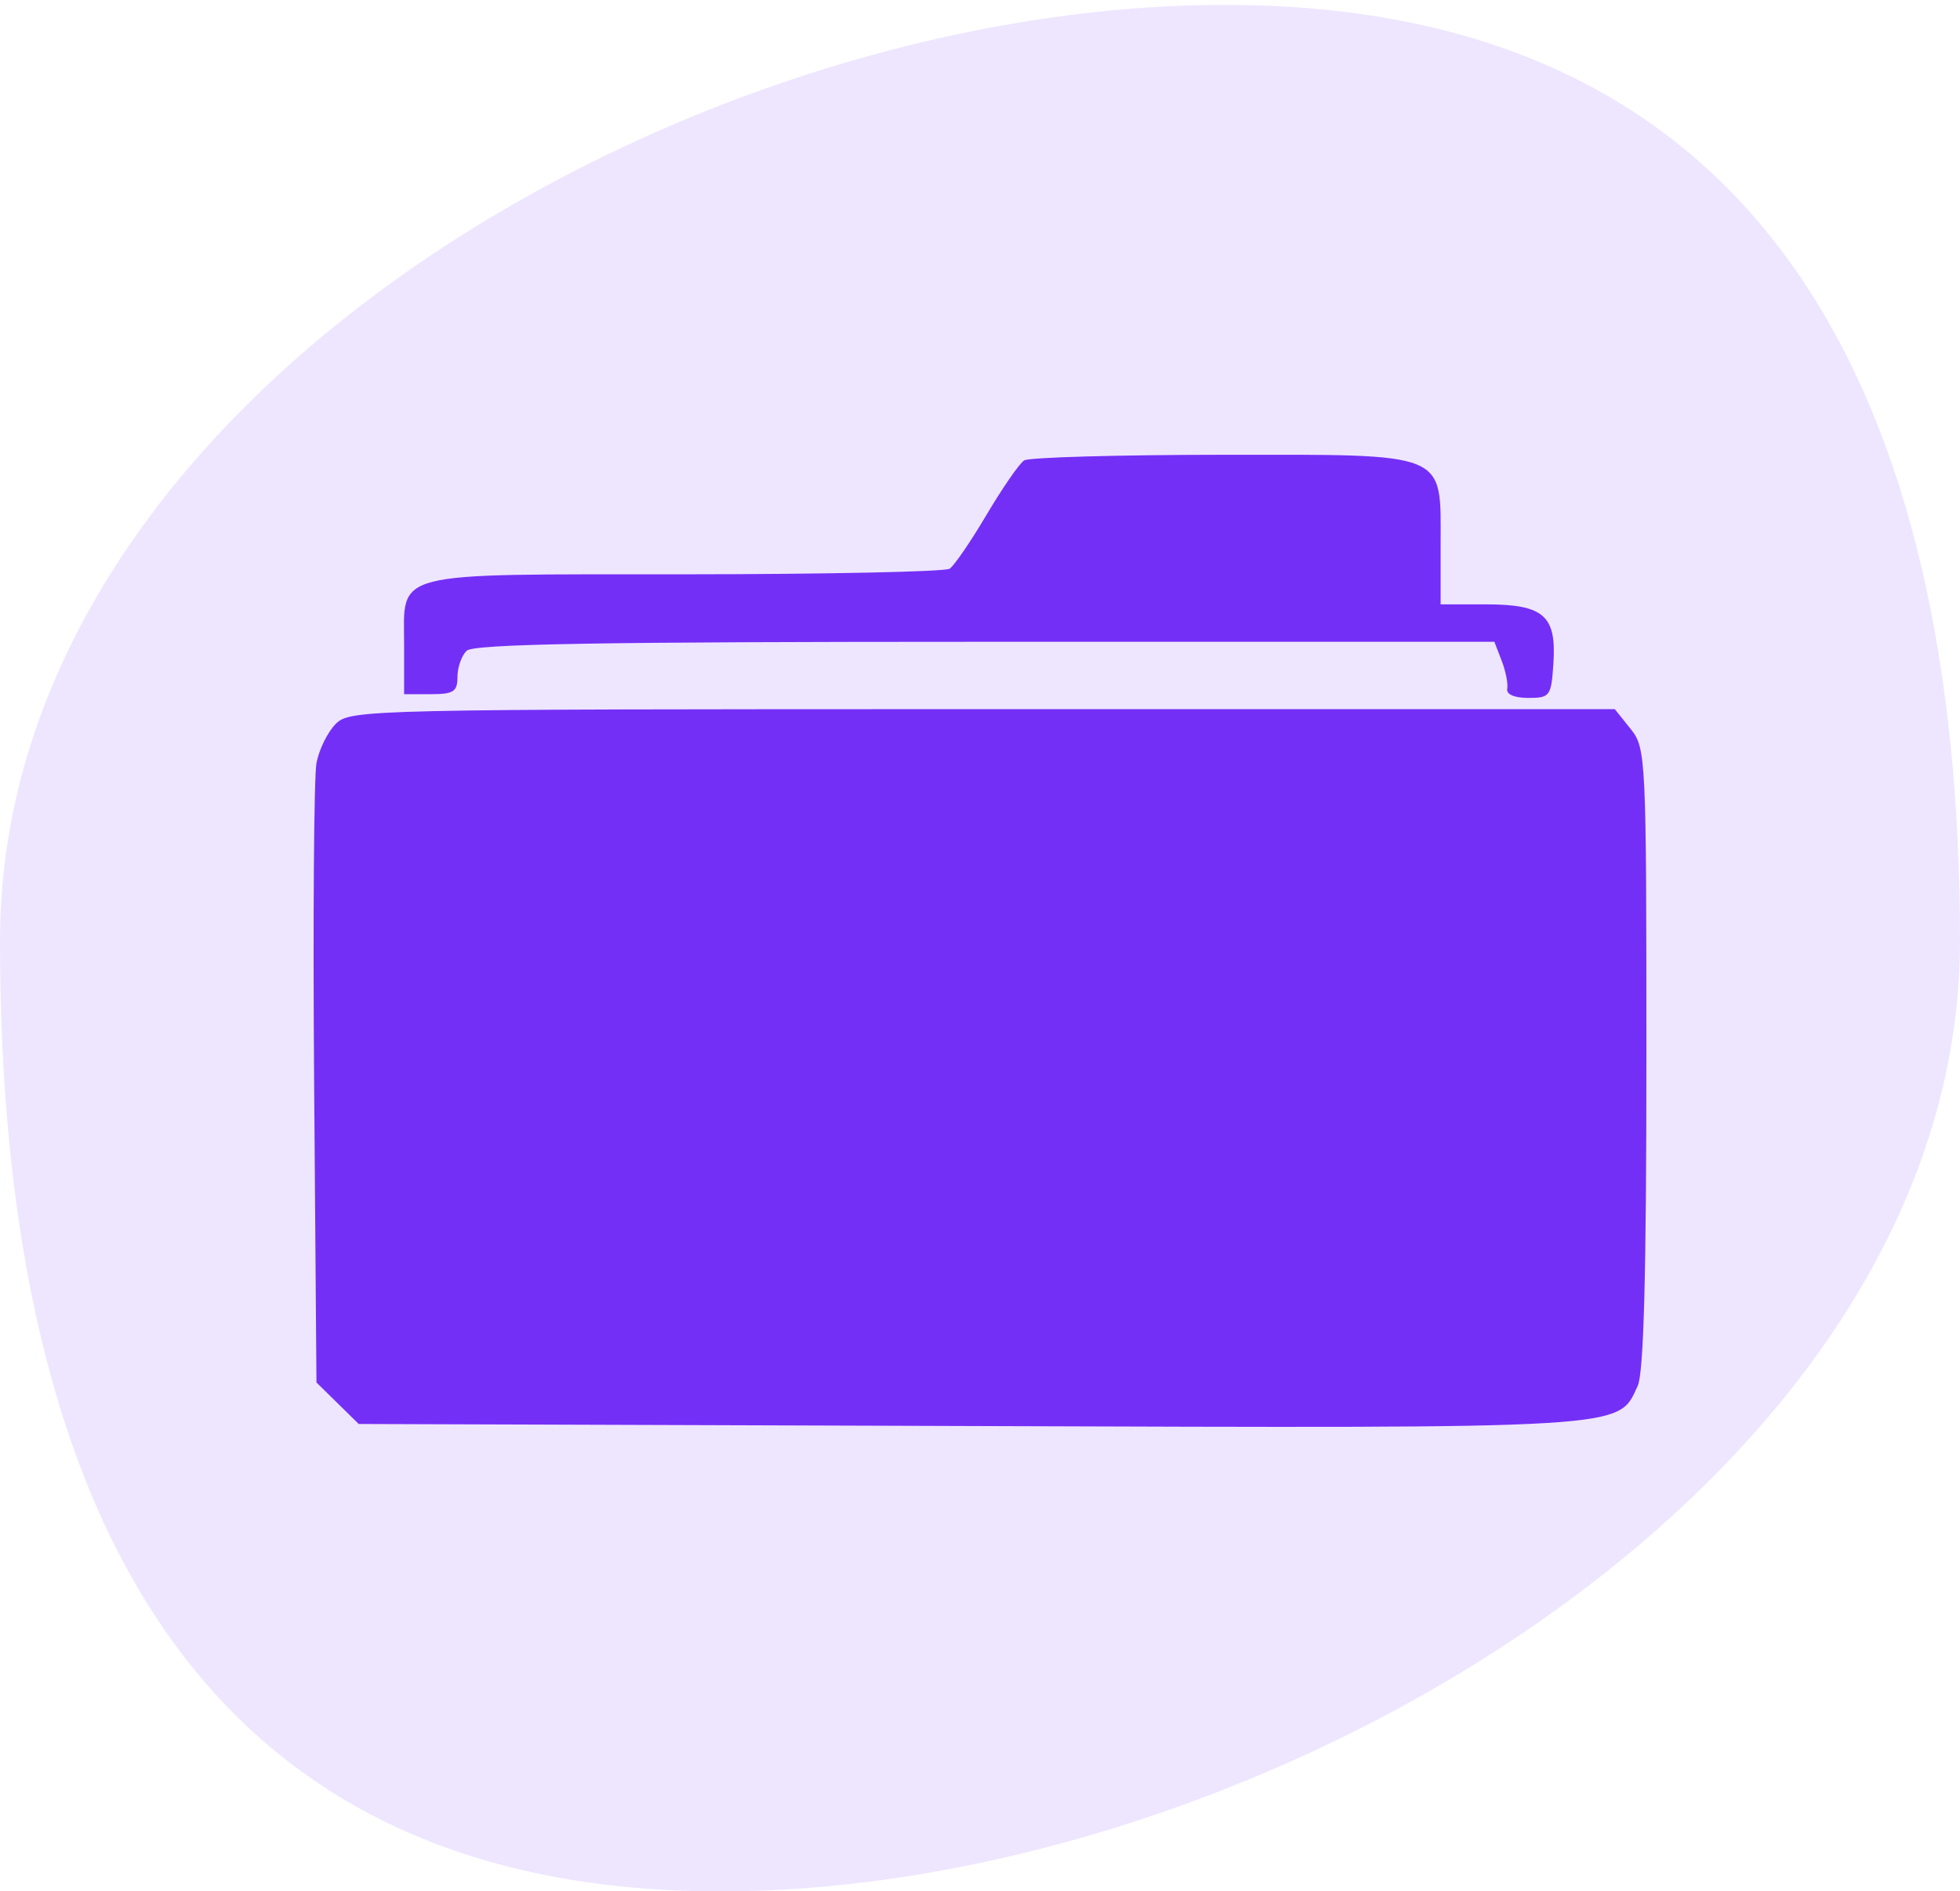 <svg width="200" height="193" viewBox="0 0 200 193" fill="none" xmlns="http://www.w3.org/2000/svg">
<path d="M200 96C200 151.228 128.728 193 73.5 193C18.271 193 0 151.228 0 96C0 40.772 69.772 0.5 125 0.5C180.228 0.5 200 40.772 200 96Z" fill="#EEE6FF"/>
<path fill-rule="evenodd" clip-rule="evenodd" d="M104.509 46.978C104.021 47.287 102.3 49.774 100.684 52.505C99.069 55.235 97.368 57.722 96.905 58.031C96.442 58.339 84.277 58.596 69.871 58.603C39.48 58.616 41.236 58.168 41.236 65.925V70.835H43.958C46.28 70.835 46.679 70.577 46.679 69.079C46.679 68.113 47.099 66.91 47.613 66.406C48.32 65.711 61.131 65.489 100.515 65.489H152.485L153.234 67.425C153.646 68.49 153.9 69.778 153.798 70.289C153.686 70.852 154.532 71.217 155.946 71.217C158.168 71.217 158.29 71.05 158.512 67.682C158.833 62.813 157.521 61.67 151.613 61.67H147.002V55.56C147.002 46.004 147.949 46.392 124.643 46.406C114.057 46.413 104.997 46.67 104.509 46.978ZM34.28 73.848C33.448 74.665 32.554 76.469 32.294 77.858C32.032 79.246 31.925 94.038 32.056 110.727L32.292 141.071L34.448 143.188L36.604 145.305L98.841 145.513C166.831 145.742 165.057 145.848 167.114 141.413C167.731 140.084 168 129.919 168 107.946C168 77.176 167.96 76.338 166.388 74.376L164.776 72.363H100.284C37.445 72.363 35.753 72.401 34.28 73.848Z" fill="#742FF6"/>
</svg>
